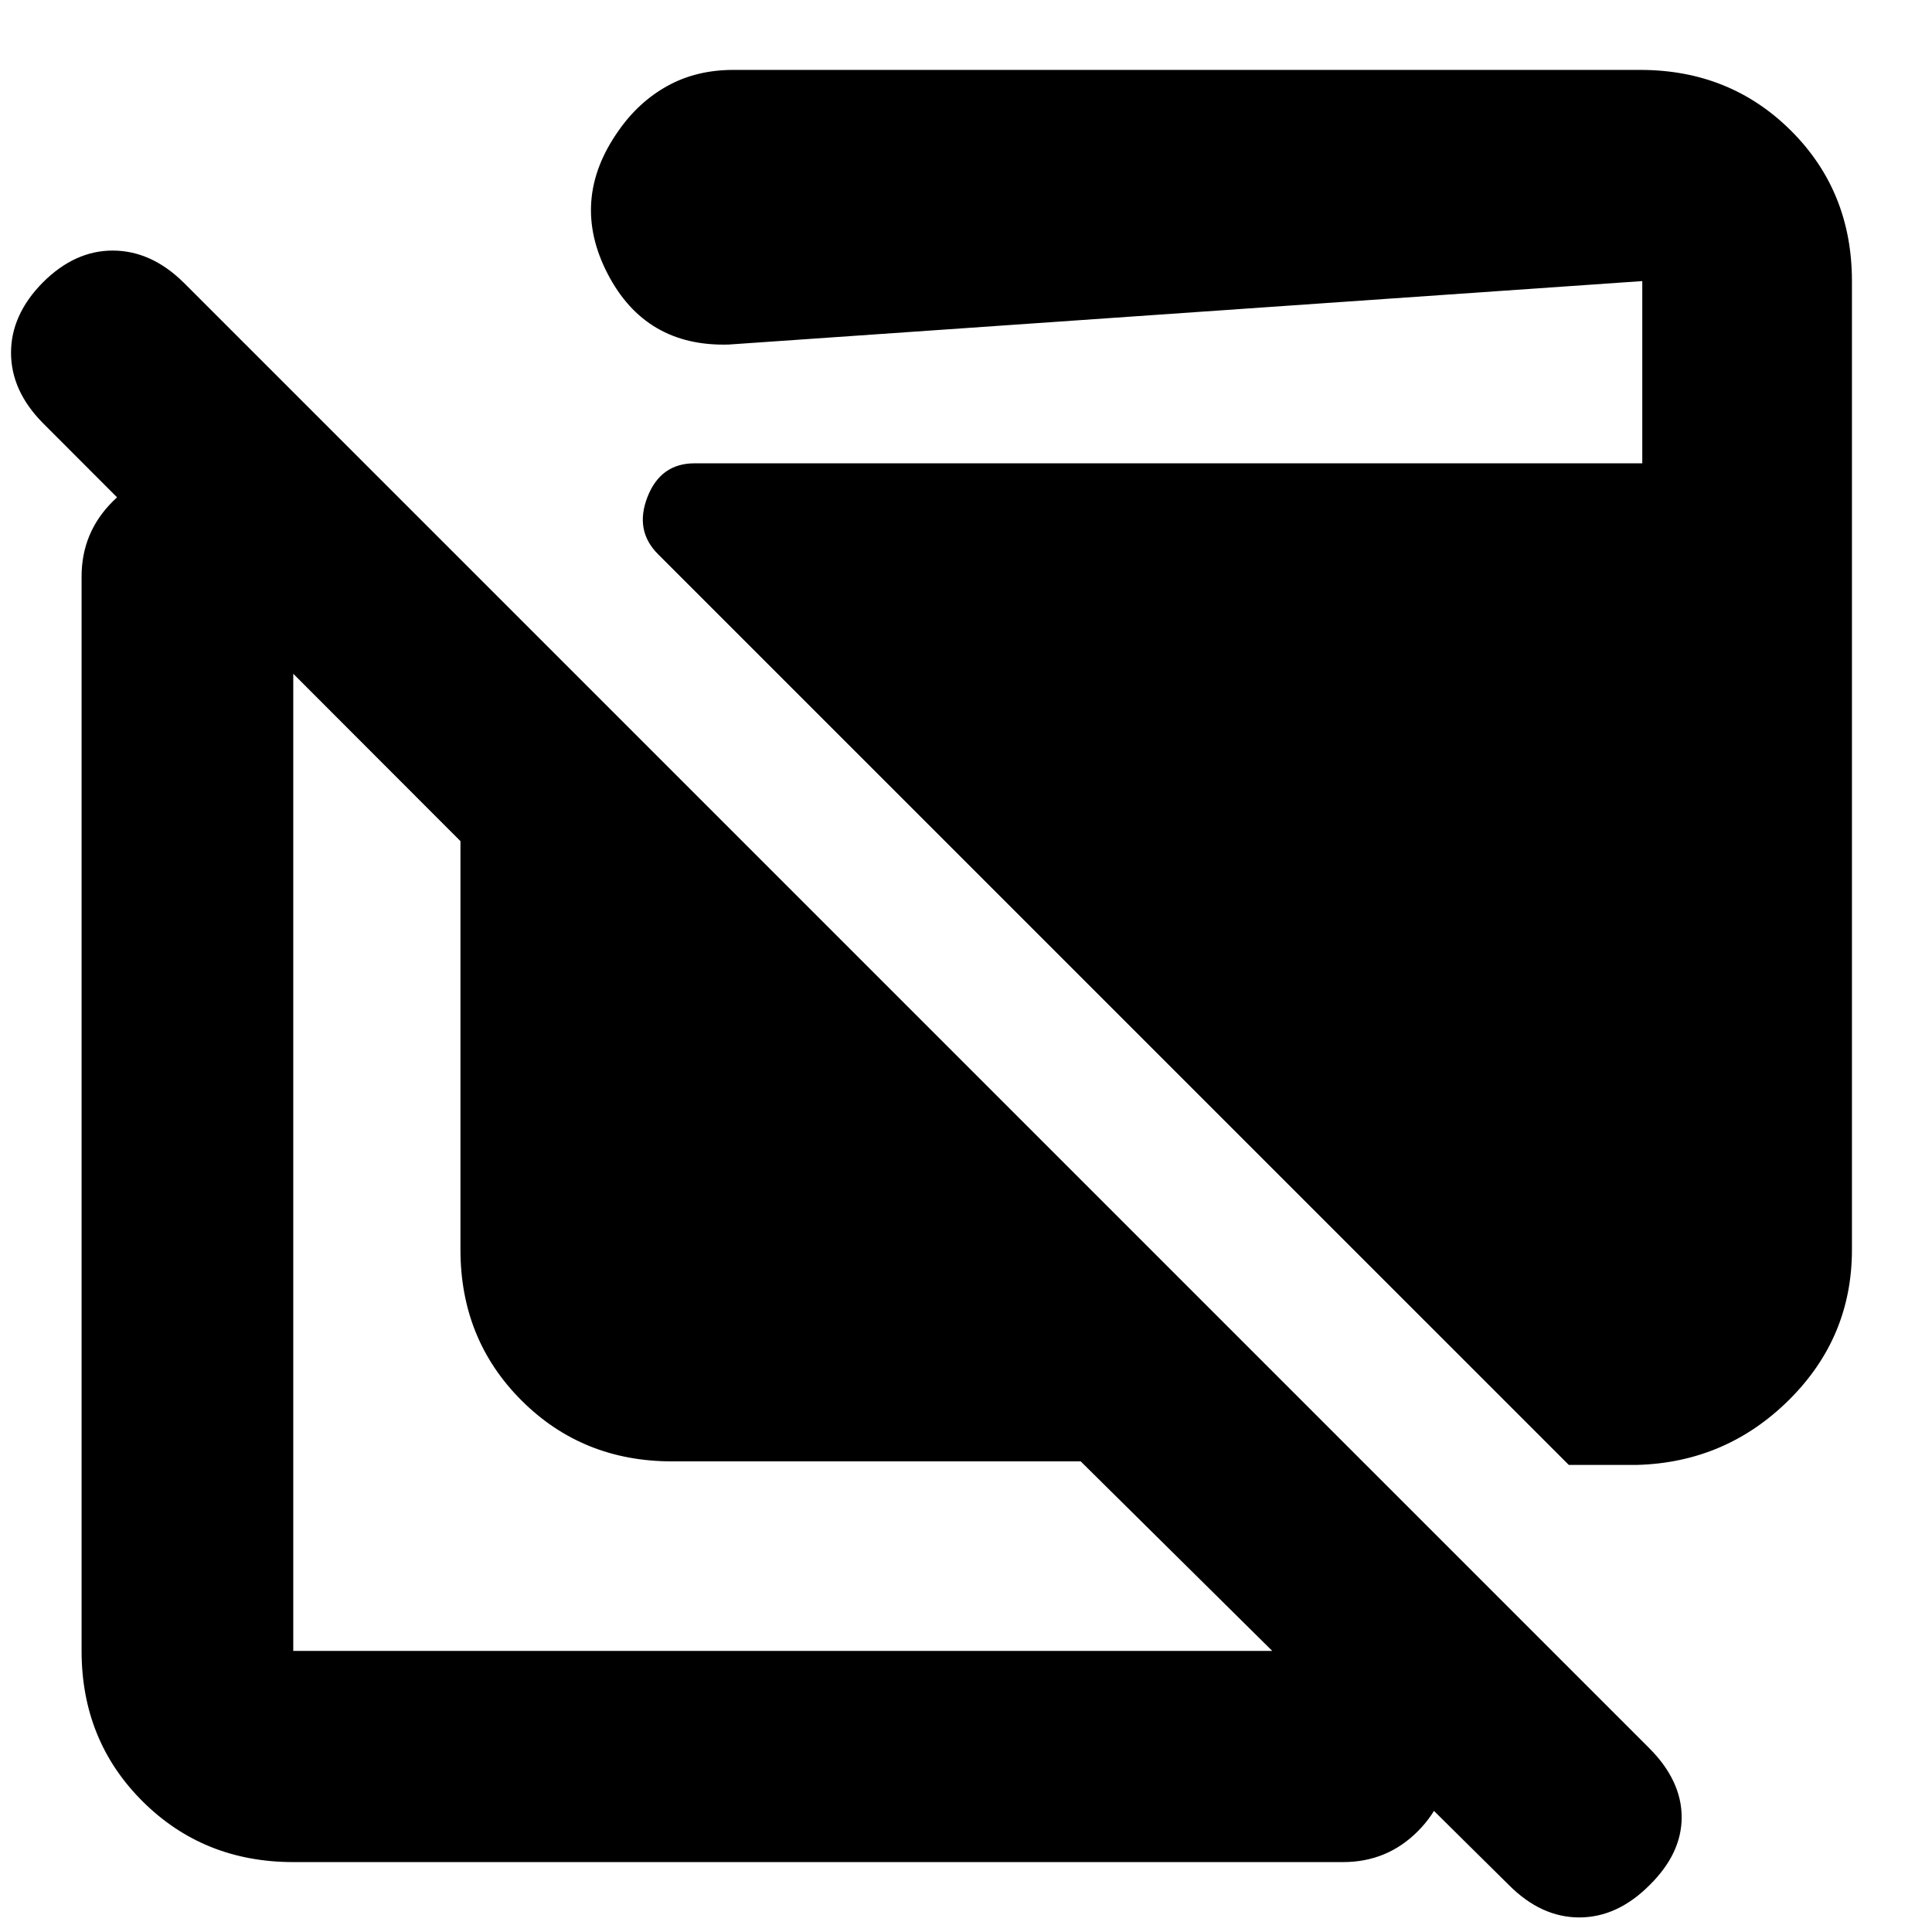 <svg xmlns="http://www.w3.org/2000/svg" height="20" viewBox="0 -960 960 960" width="20"><path d="M333.98-233.85q-44.57 0-74.87-30.3-30.31-30.3-30.31-74.87v-203.02L21.24-749.85q-15.76-16-15.76-34.88 0-18.88 15.76-34.88 16-16 35-15.88 19 .12 35 15.88L819.85-91q15.76 16 15.76 34t-16 33.76q-16 16-34.88 16-18.88 0-34.88-16L537-233.85H333.98ZM145.72-34.74q-44.57 0-74.87-30.18-30.31-30.18-30.31-74.75v-533.9q0-21.73 15.37-37.16 15.36-15.42 37.01-15.42 21.88 0 37.34 15.42 15.46 15.43 15.46 37.16v533.9h521.65q21.97 0 37.28 15.24 15.31 15.25 15.31 36.89 0 21.89-15.31 37.34-15.31 15.46-37.28 15.46H145.72Zm633.8-197.35L326.93-684.67q-11.71-11.72-5.19-28.42 6.53-16.69 23.39-16.69h470.91v-90.55L362.15-788.8q-41.43 1.23-60.27-35.26-18.84-36.49 5.4-70.89 10-14.4 24.36-22.35 14.37-7.96 32.75-7.96h450.65q44.57 0 74.88 30.18 30.3 30.18 30.3 74.75v481.31q0 43.63-31.3 74.66-31.29 31.03-75.4 32.27h-34Z"/></svg>